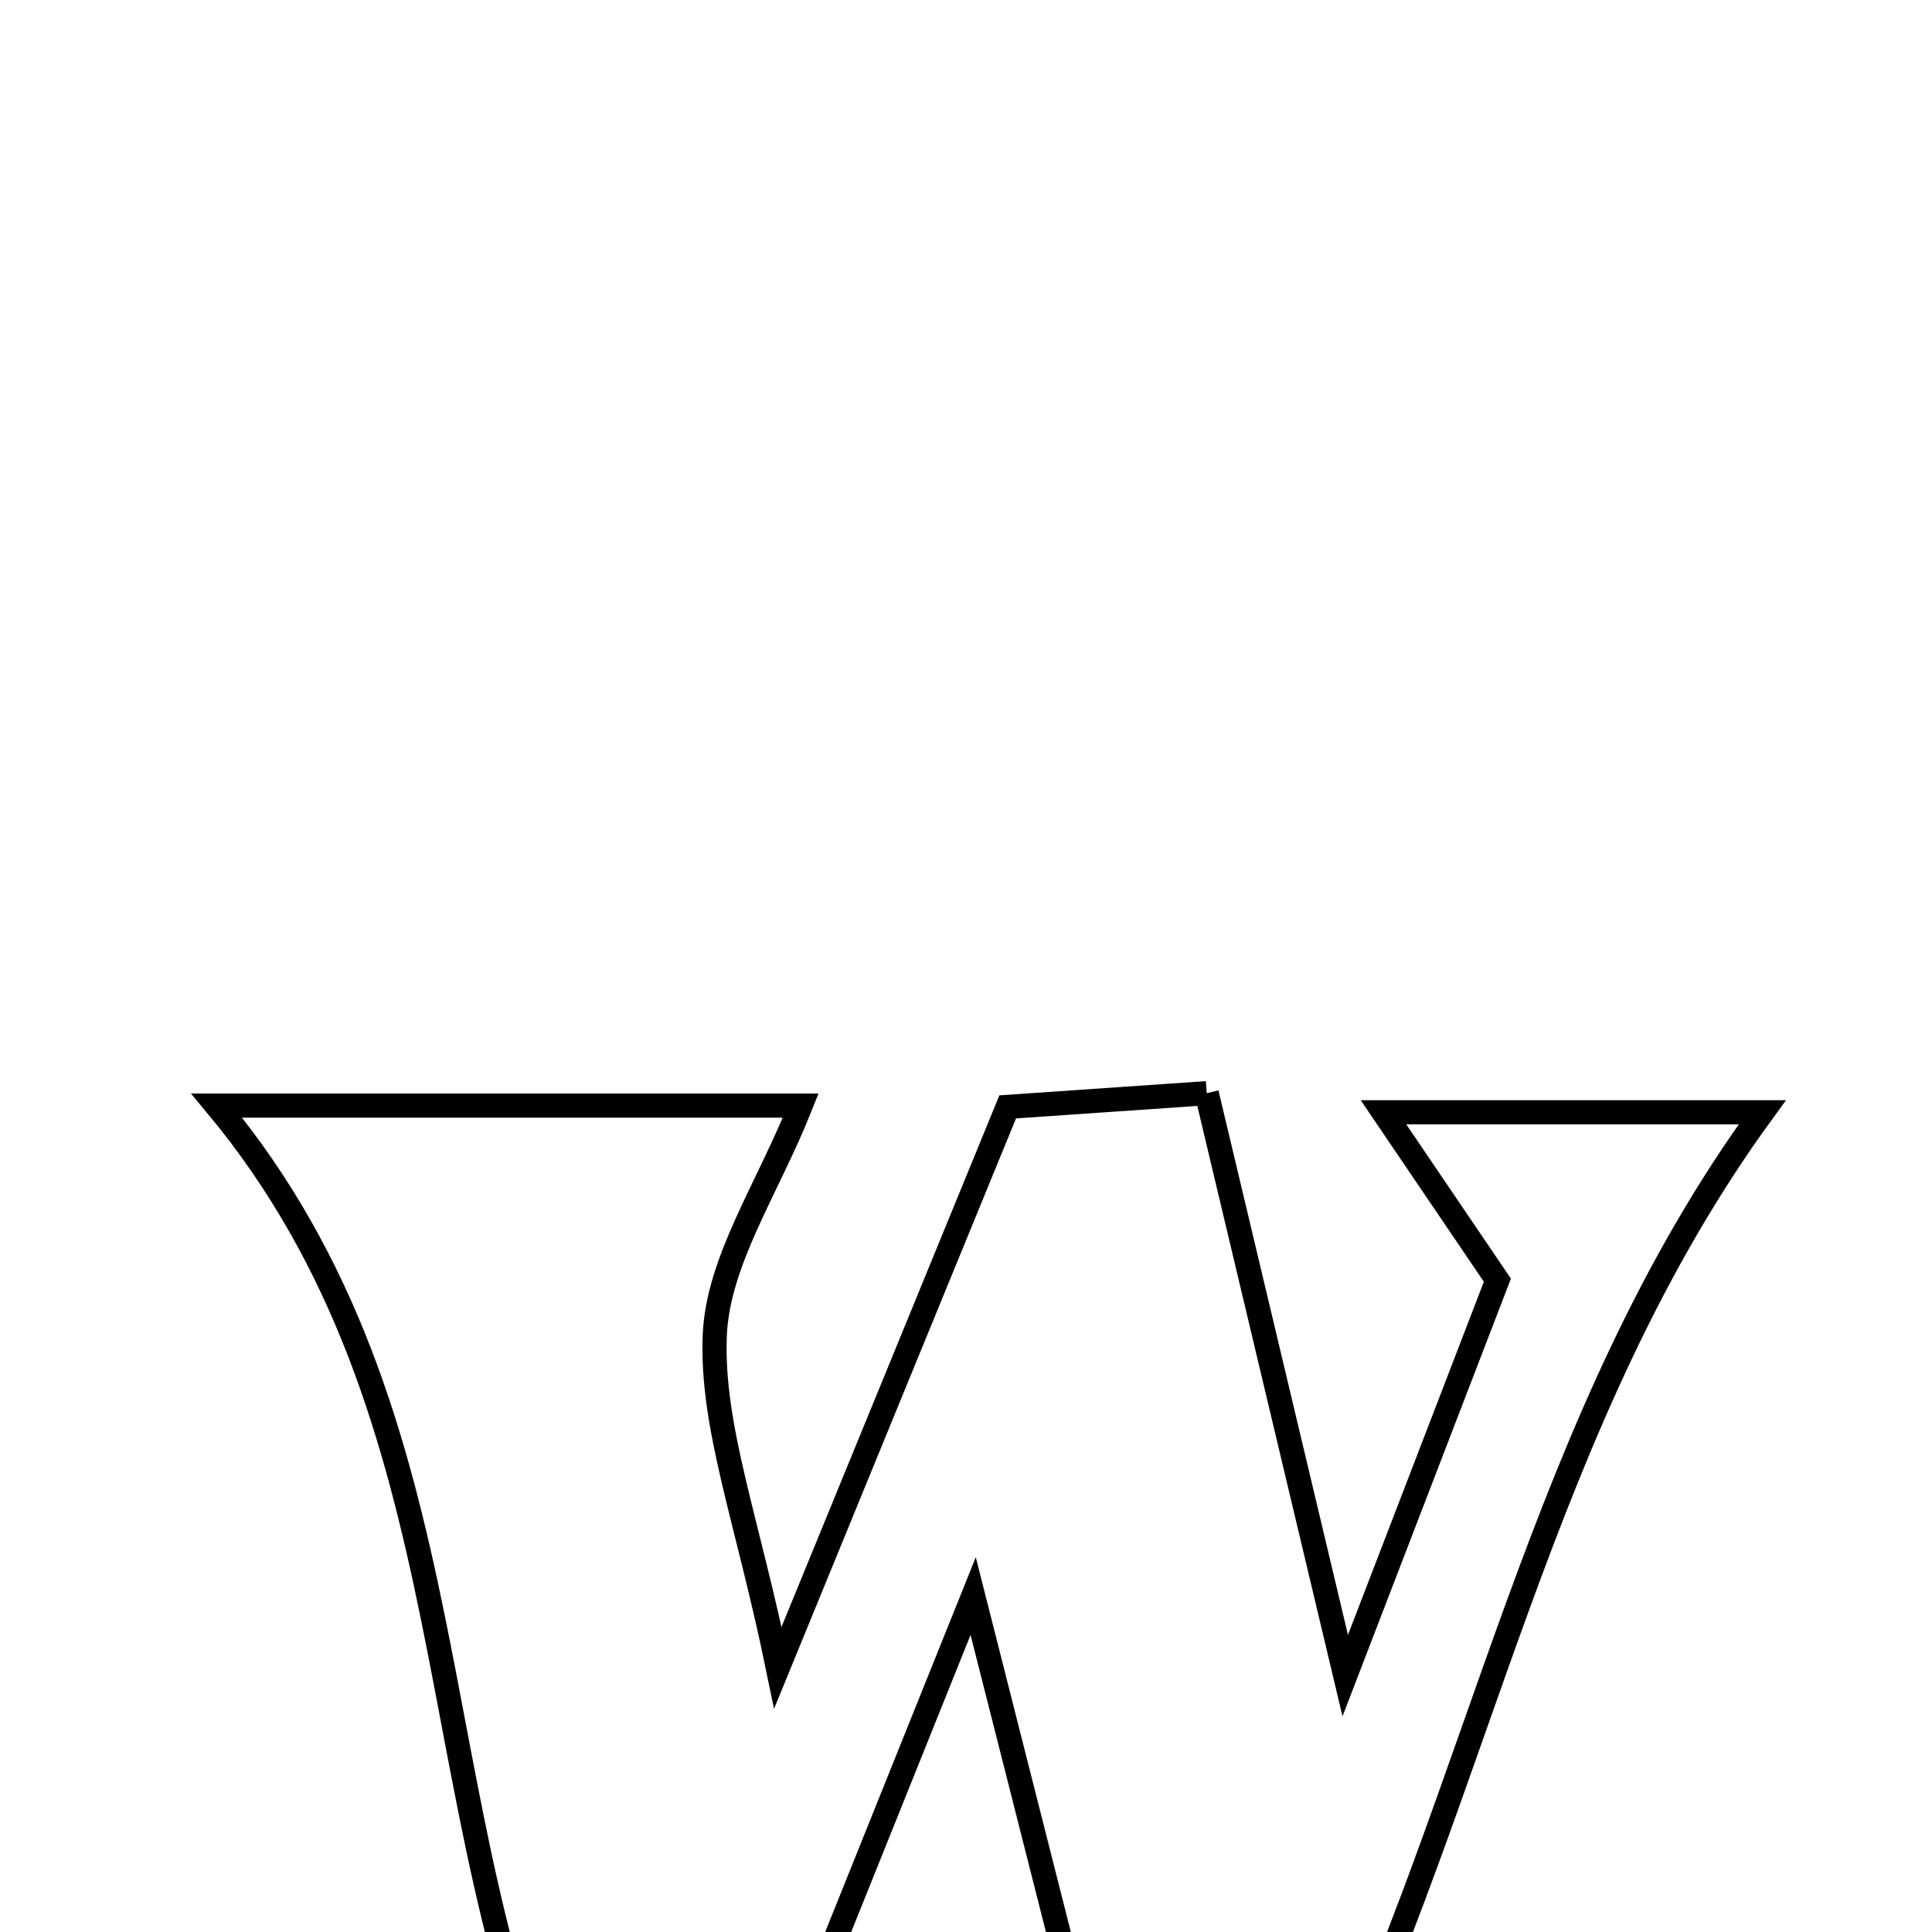 <svg xmlns="http://www.w3.org/2000/svg" viewBox="0.0 0.0 24.0 24.0" height="200px" width="200px"><path fill="none" stroke="black" stroke-width=".3" stroke-opacity="1.0"  filling="0" d="M14.99 13.58 C15.528 15.843 16.041 17.998 16.711 20.815 C17.476 18.829 18.027 17.396 18.601 15.903 C18.214 15.333 17.817 14.747 17.186 13.817 C18.923 13.817 20.282 13.817 21.892 13.817 C19.132 17.603 18.398 22.177 16.364 26.402 C15.588 26.402 14.736 26.402 13.757 26.402 C13.255 24.425 12.754 22.451 12.089 19.827 C11.071 22.359 10.299 24.282 9.457 26.378 C8.733 26.456 7.964 26.537 7.081 26.632 C5.164 22.506 5.916 17.612 2.692 13.734 C5.296 13.734 7.507 13.734 9.947 13.734 C9.537 14.767 8.915 15.668 8.879 16.593 C8.835 17.723 9.283 18.873 9.663 20.716 C10.751 18.062 11.601 15.988 12.518 13.75 C13.252 13.699 14.027 13.646 14.99 13.58"></path></svg>